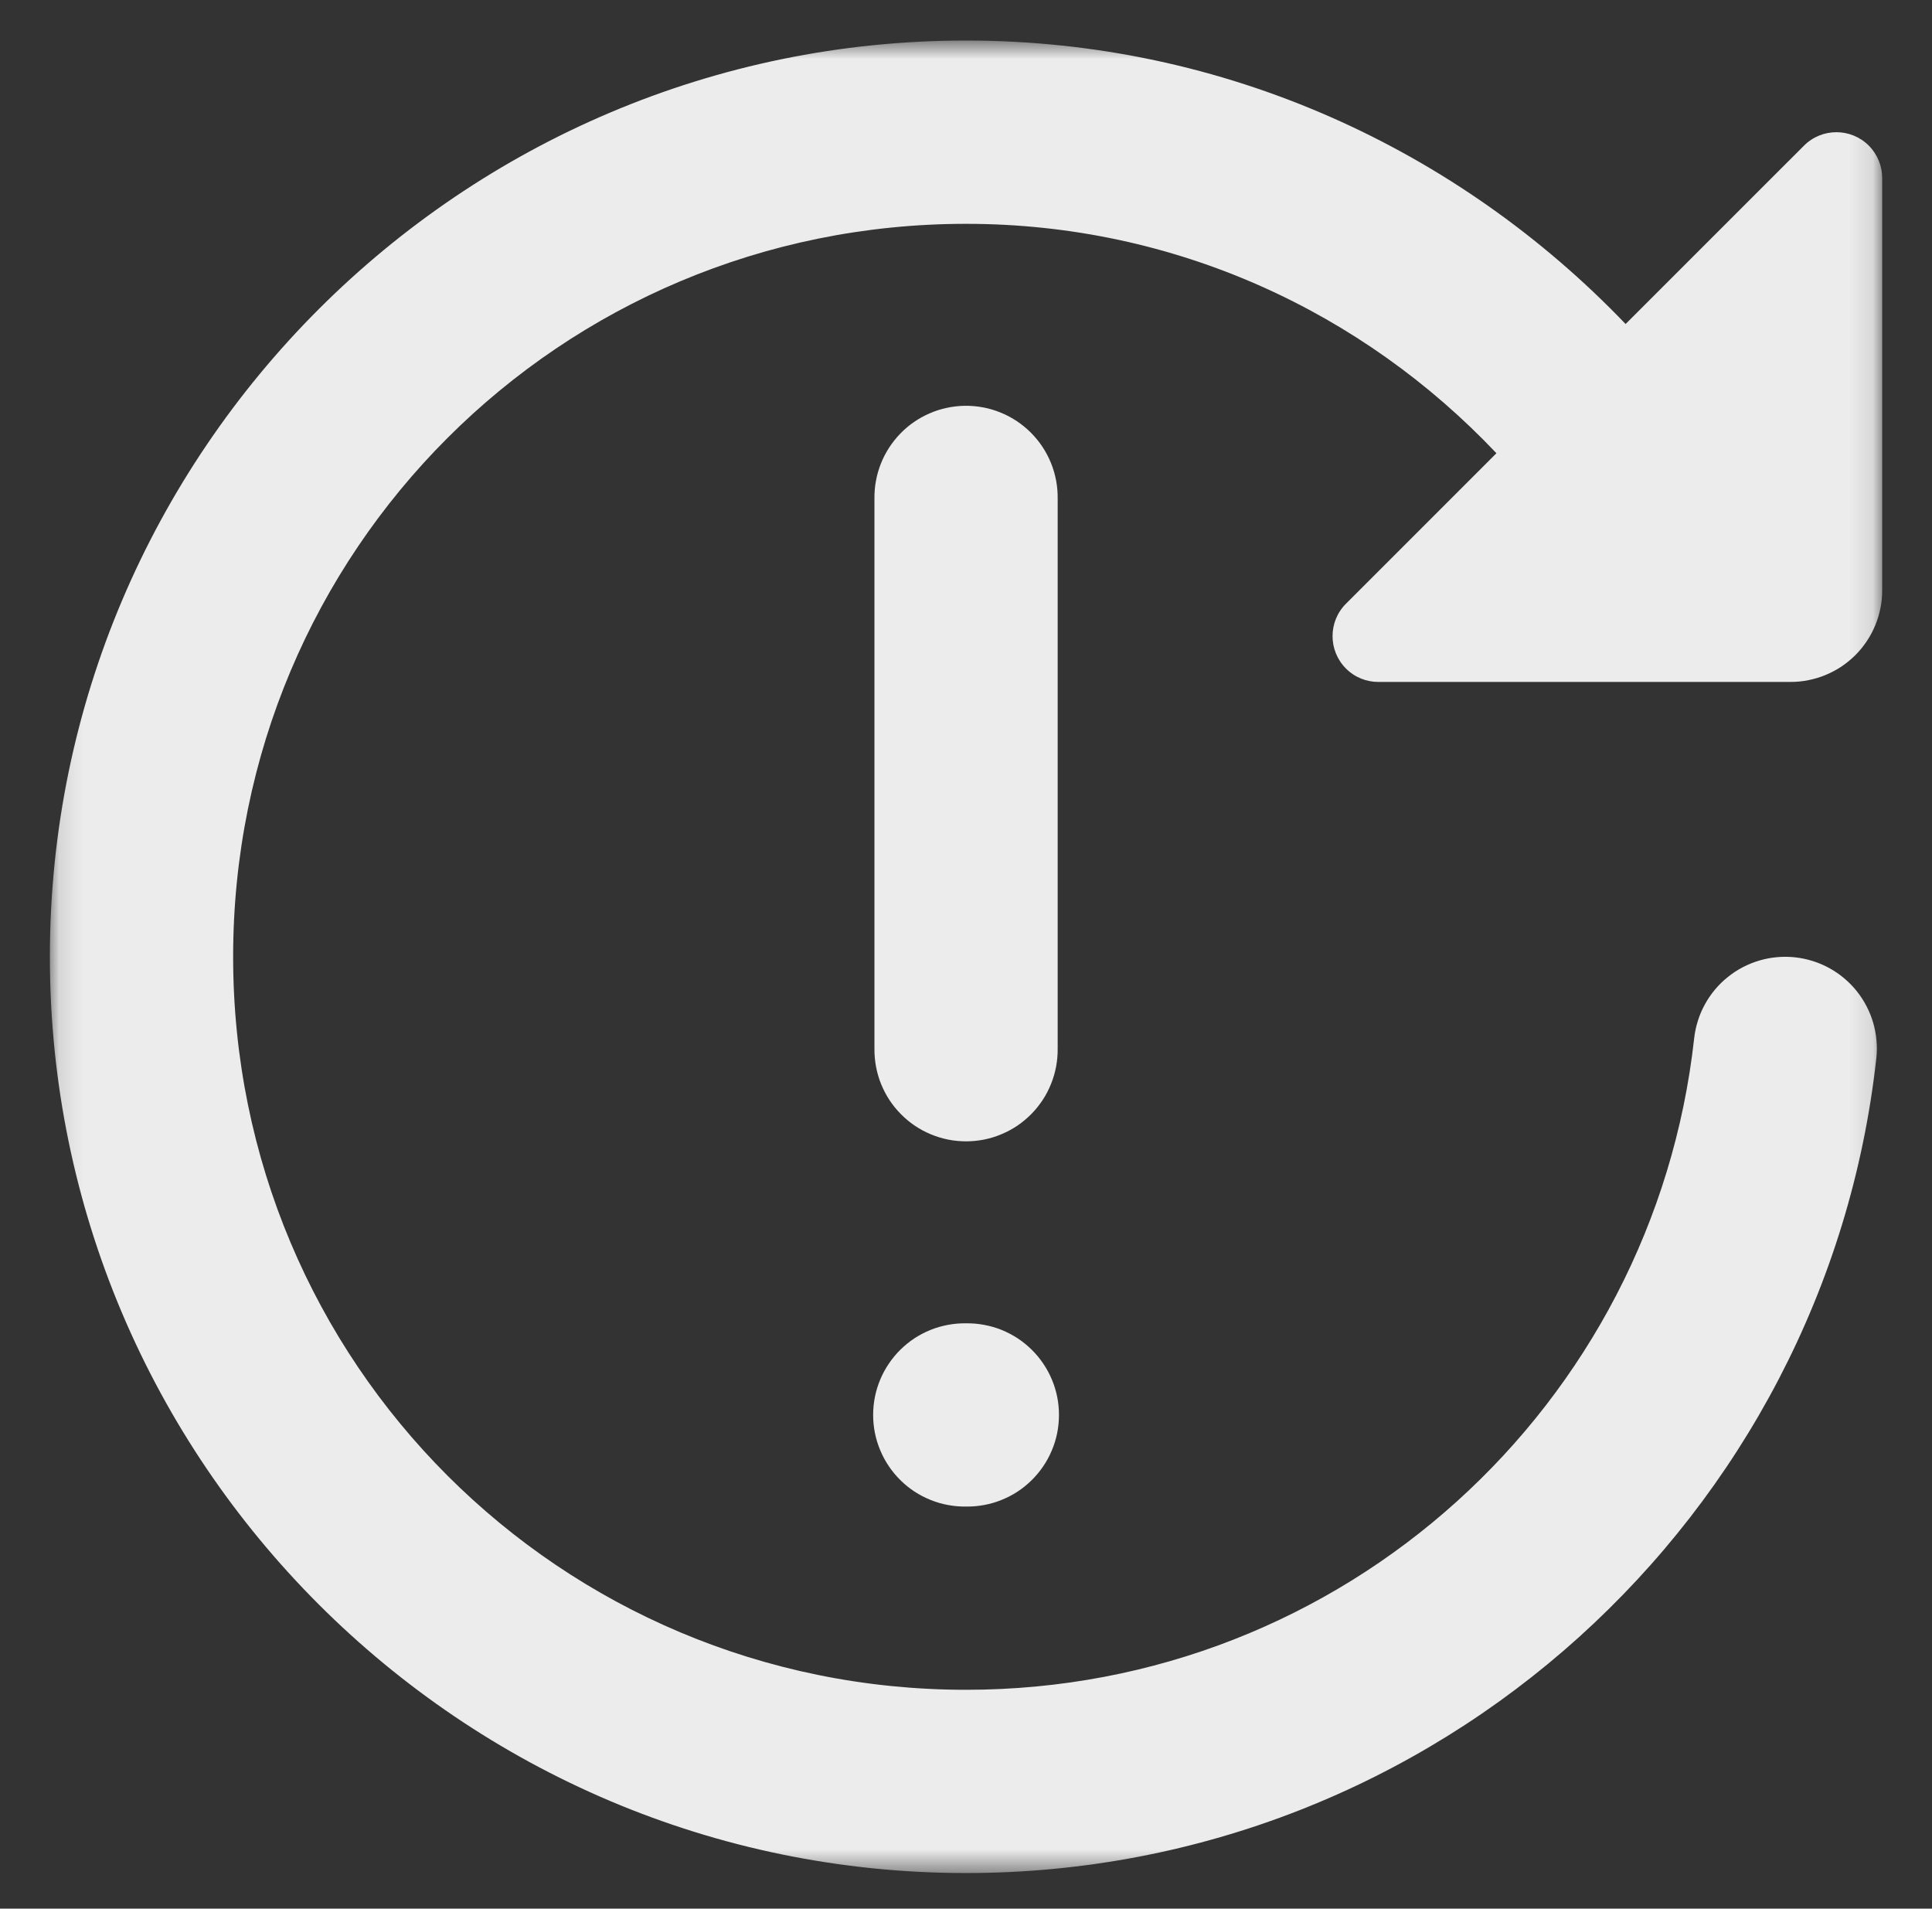 <svg width="82" height="81" viewBox="0 0 82 81" fill="none" xmlns="http://www.w3.org/2000/svg">
<rect x="0" y="0" width="82" height="81" fill="#333333" stroke="none"/>
<mask id="mask0_7_18" style="mask-type:luminance" maskUnits="userSpaceOnUse" x="2" y="1" width="78" height="79">
<path d="M2.117 1.72H79.886V79.49H2.117V1.72Z" fill="white"/>
</mask>
<g mask="url(#mask0_7_18)">
<path d="M41.002 1.72C19.571 1.72 2.117 19.174 2.117 40.605C2.117 62.036 19.571 79.49 41.002 79.49C60.974 79.49 77.486 64.35 79.636 44.919C79.665 44.666 79.668 44.412 79.644 44.157C79.623 43.903 79.576 43.652 79.505 43.409C79.434 43.163 79.338 42.926 79.221 42.701C79.103 42.474 78.965 42.261 78.806 42.062C78.644 41.862 78.468 41.681 78.271 41.516C78.076 41.351 77.866 41.209 77.643 41.086C77.419 40.963 77.186 40.862 76.942 40.787C76.698 40.709 76.449 40.657 76.196 40.629C75.942 40.6 75.688 40.598 75.434 40.62C75.179 40.642 74.93 40.689 74.685 40.76C74.439 40.832 74.204 40.926 73.977 41.044C73.75 41.161 73.537 41.301 73.338 41.461C73.138 41.62 72.957 41.797 72.792 41.993C72.629 42.188 72.485 42.398 72.362 42.622C72.239 42.846 72.138 43.079 72.063 43.323C71.985 43.566 71.933 43.815 71.905 44.069C70.184 59.626 57.054 71.713 41.002 71.713C23.774 71.713 9.895 57.834 9.895 40.605C9.895 23.378 23.774 9.499 41.002 9.499C49.904 9.499 57.861 13.26 63.513 19.235L57.126 25.622C56.368 26.38 56.368 27.613 57.126 28.371C57.503 28.751 58.002 28.941 58.501 28.941H75.999C76.254 28.941 76.507 28.916 76.757 28.865C77.007 28.815 77.251 28.743 77.486 28.644C77.722 28.546 77.947 28.427 78.159 28.286C78.37 28.143 78.567 27.981 78.749 27.802C78.928 27.622 79.09 27.425 79.231 27.212C79.374 27 79.493 26.776 79.591 26.539C79.688 26.304 79.762 26.06 79.812 25.81C79.863 25.559 79.886 25.307 79.886 25.052V7.554C79.886 7.057 79.695 6.561 79.317 6.179C78.559 5.421 77.327 5.421 76.569 6.179L68.996 13.751C61.923 6.368 52.012 1.72 41.002 1.72ZM40.941 17.221C40.687 17.227 40.434 17.255 40.185 17.309C39.936 17.361 39.694 17.438 39.461 17.541C39.225 17.642 39.003 17.764 38.793 17.909C38.583 18.053 38.39 18.218 38.212 18.401C38.035 18.585 37.877 18.783 37.738 18.996C37.6 19.21 37.482 19.437 37.388 19.674C37.294 19.911 37.224 20.154 37.178 20.405C37.131 20.655 37.111 20.909 37.114 21.163V44.494C37.111 44.751 37.133 45.007 37.18 45.261C37.227 45.514 37.297 45.76 37.393 45.998C37.491 46.239 37.608 46.466 37.749 46.681C37.891 46.896 38.052 47.096 38.234 47.279C38.413 47.462 38.612 47.627 38.825 47.772C39.039 47.916 39.264 48.037 39.501 48.136C39.739 48.236 39.985 48.311 40.237 48.362C40.489 48.412 40.745 48.437 41.002 48.437C41.261 48.437 41.514 48.412 41.768 48.362C42.02 48.311 42.266 48.236 42.502 48.136C42.741 48.037 42.966 47.916 43.18 47.772C43.393 47.627 43.59 47.462 43.772 47.279C43.953 47.096 44.113 46.896 44.255 46.681C44.397 46.466 44.514 46.239 44.61 45.998C44.706 45.76 44.778 45.514 44.825 45.261C44.872 45.007 44.894 44.751 44.891 44.494V21.163C44.894 20.904 44.872 20.645 44.824 20.39C44.775 20.134 44.703 19.885 44.605 19.645C44.506 19.403 44.385 19.174 44.242 18.958C44.097 18.741 43.933 18.541 43.75 18.358C43.565 18.174 43.365 18.01 43.148 17.867C42.931 17.722 42.703 17.603 42.461 17.506C42.22 17.408 41.971 17.334 41.716 17.287C41.459 17.24 41.202 17.218 40.941 17.221ZM41.002 56.16C40.745 56.157 40.489 56.178 40.235 56.226C39.983 56.273 39.736 56.343 39.497 56.439C39.259 56.536 39.03 56.654 38.815 56.795C38.6 56.937 38.4 57.098 38.217 57.279C38.034 57.459 37.869 57.658 37.726 57.871C37.581 58.084 37.459 58.31 37.36 58.547C37.26 58.785 37.185 59.031 37.134 59.283C37.084 59.535 37.059 59.79 37.059 60.047C37.059 60.306 37.084 60.56 37.134 60.814C37.185 61.066 37.26 61.311 37.36 61.548C37.459 61.787 37.581 62.012 37.726 62.226C37.869 62.439 38.034 62.636 38.217 62.817C38.4 62.999 38.6 63.16 38.815 63.301C39.03 63.443 39.259 63.56 39.497 63.656C39.736 63.754 39.983 63.824 40.235 63.871C40.489 63.918 40.745 63.94 41.002 63.937C41.261 63.94 41.516 63.918 41.768 63.871C42.022 63.824 42.269 63.754 42.508 63.656C42.746 63.56 42.973 63.443 43.19 63.301C43.405 63.16 43.603 62.999 43.788 62.817C43.971 62.636 44.135 62.439 44.279 62.226C44.424 62.012 44.546 61.787 44.645 61.548C44.745 61.311 44.82 61.066 44.871 60.814C44.921 60.56 44.946 60.306 44.946 60.047C44.946 59.79 44.921 59.535 44.871 59.283C44.82 59.031 44.745 58.785 44.645 58.547C44.546 58.31 44.424 58.084 44.279 57.871C44.135 57.658 43.971 57.459 43.788 57.279C43.603 57.098 43.405 56.937 43.19 56.795C42.973 56.654 42.746 56.536 42.508 56.439C42.269 56.343 42.022 56.273 41.768 56.226C41.516 56.178 41.261 56.157 41.002 56.16Z" fill="#EDECEC"/>
</g>
</svg>
